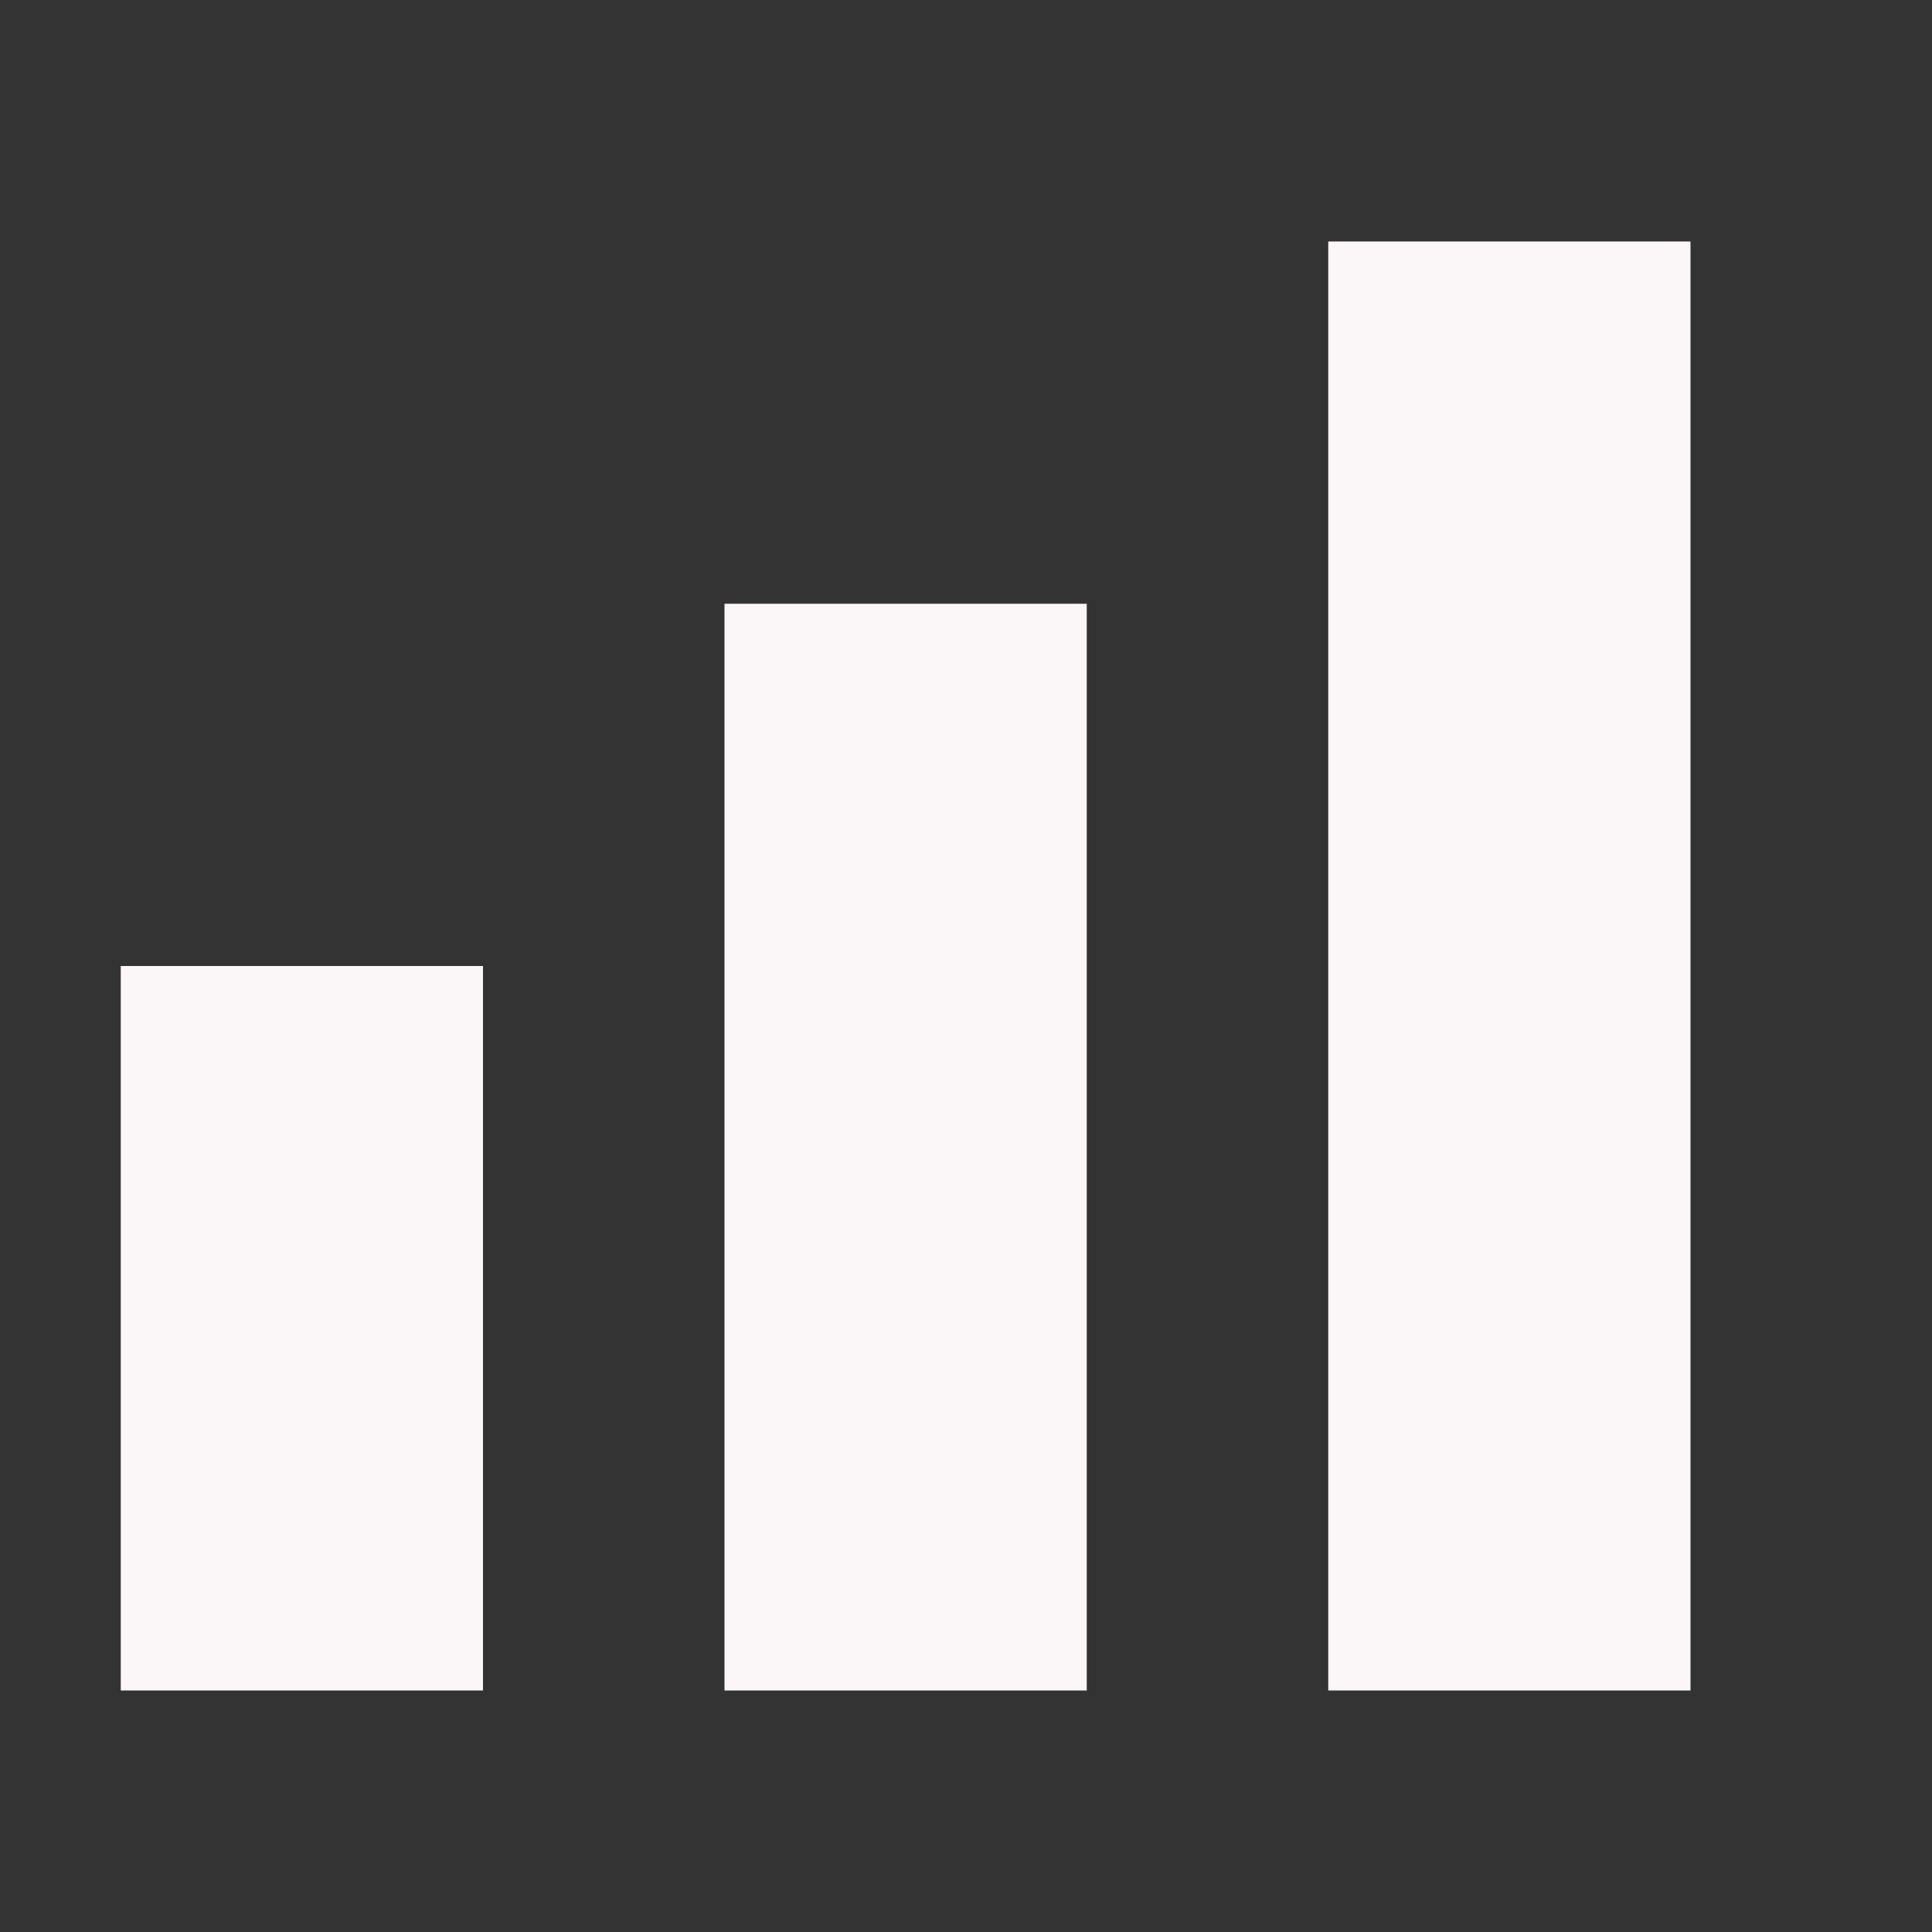 <?xml version="1.0" encoding="UTF-8"?>
<!-- Generated by Pixelmator Pro 3.2.2 -->
<svg width="16" height="16" viewBox="0 0 16 16" xmlns="http://www.w3.org/2000/svg" xmlns:xlink="http://www.w3.org/1999/xlink">
    <rect x="0" y="0" width="16" height="16" fill="#333333" stroke="none"/>
    <path id="Path" fill="#fbf7f8" stroke="none" d="M 11 2 L 11 14 L 14 14 L 14 2 L 11 2 Z M 6 5 L 6 14 L 9 14 L 9 5 L 6 5 Z M 1 8 L 1 14 L 4 14 L 4 8 L 1 8 Z"/>
</svg>
